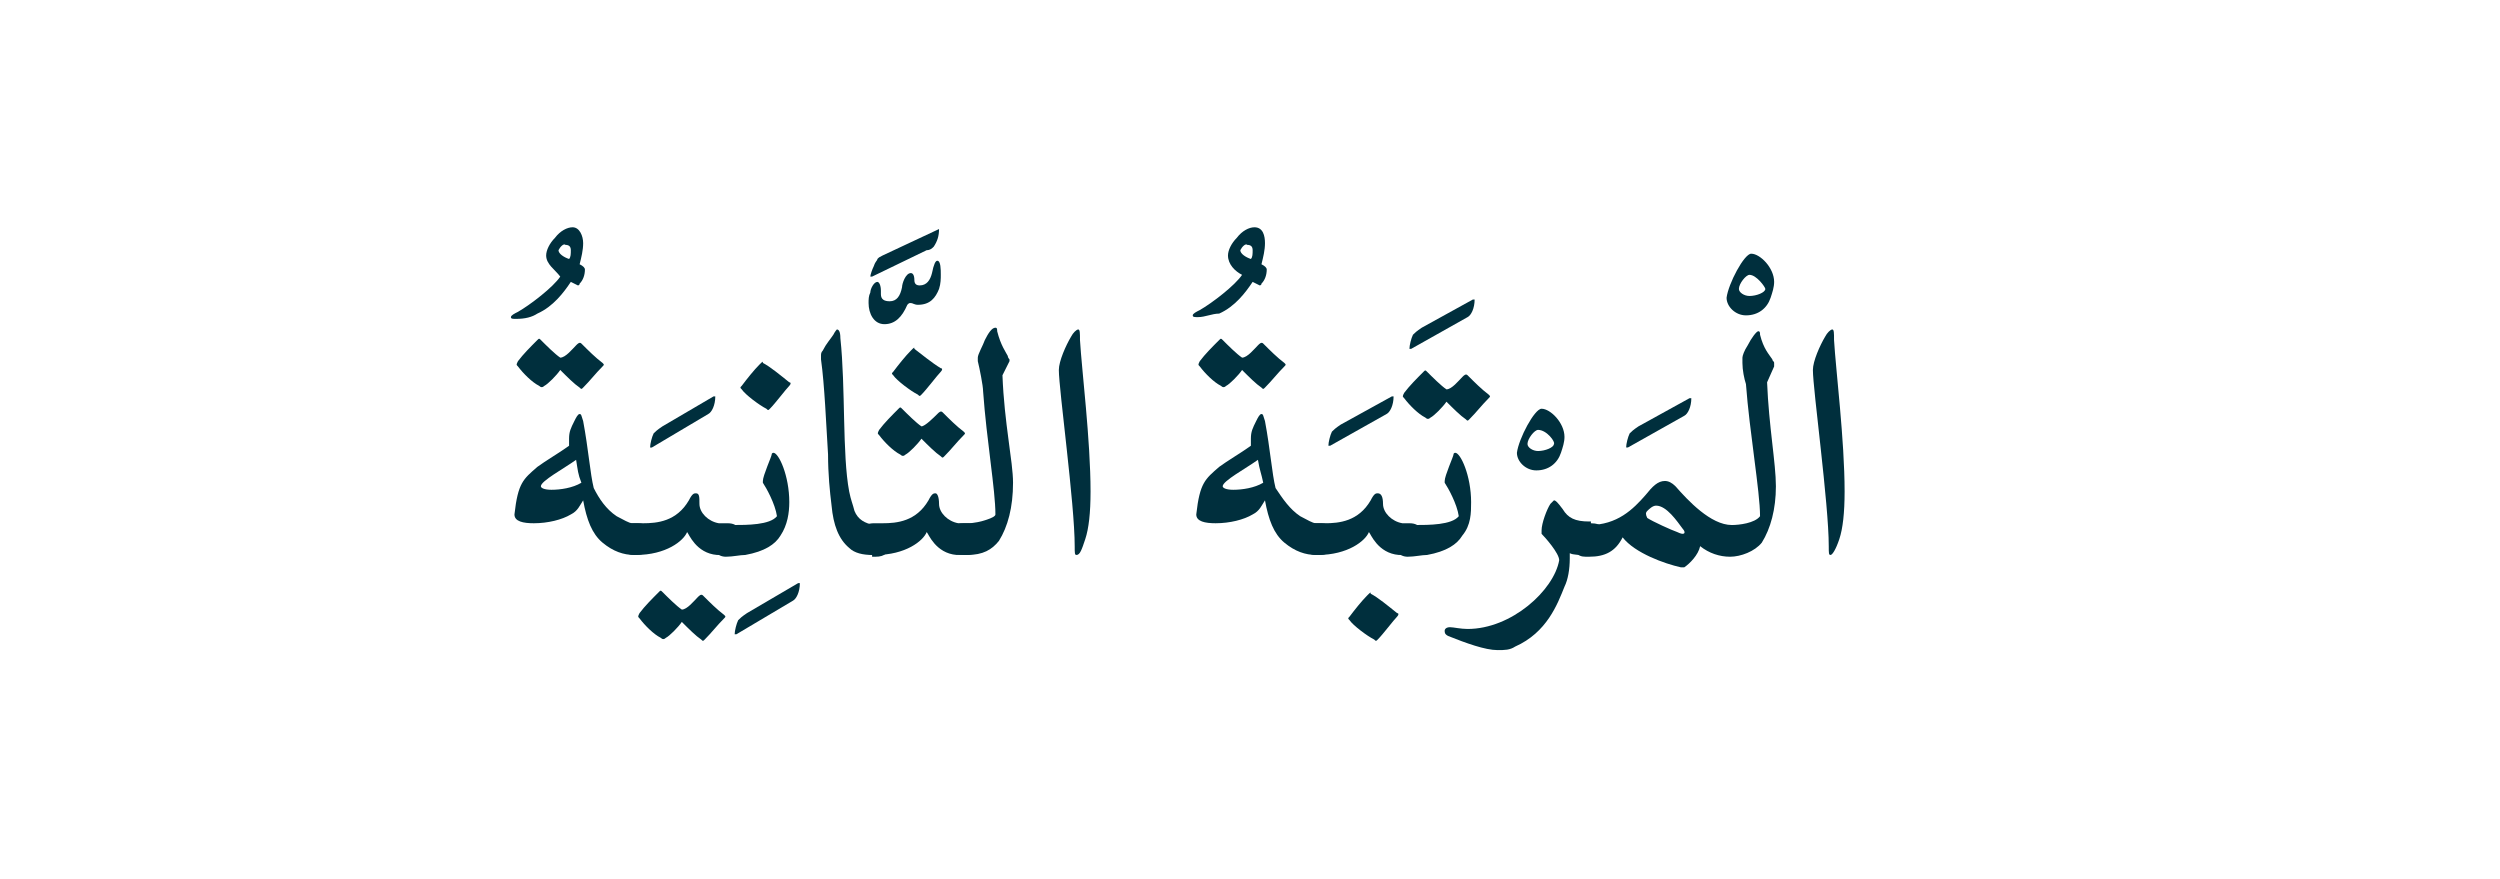 <?xml version="1.0" encoding="utf-8"?>
<!-- Generator: Adobe Illustrator 19.2.0, SVG Export Plug-In . SVG Version: 6.00 Build 0)  -->
<svg version="1.1" id="Layer_1" xmlns="http://www.w3.org/2000/svg" xmlns:xlink="http://www.w3.org/1999/xlink" x="0px" y="0px"
	 viewBox="0 0 141.9 49.9" style="enable-background:new 0 0 141.9 49.9;" xml:space="preserve">
<style type="text/css">
	.st0{fill:#002F3D;}
	.st1{fill:none;}
</style>
<g>
	<g>
		<path class="st0" d="M33.1,13.8c0,0.4-0.1,0.8-0.2,1.2c0.2,0.1,0.3,0.2,0.3,0.3c0,0.3-0.1,0.6-0.3,0.8c0,0.1-0.1,0.1-0.1,0.1
			l-0.4-0.2c-0.4,0.6-1,1.4-1.9,1.8c-0.3,0.2-0.7,0.3-1.2,0.3c-0.2,0-0.3,0-0.3-0.1c0-0.1,0.2-0.2,0.4-0.3c0.7-0.4,2-1.4,2.4-2
			C31.5,15.3,31,15,31,14.5c0-0.3,0.2-0.7,0.5-1c0.3-0.4,0.7-0.6,1-0.6C32.9,12.9,33.1,13.4,33.1,13.8z M31.7,14.2
			C31.7,14.2,31.6,14.2,31.7,14.2c0,0.2,0.3,0.4,0.6,0.5c0.1-0.1,0.1-0.3,0.1-0.5c0-0.2-0.1-0.3-0.3-0.3C32,13.8,31.8,14,31.7,14.2z
			"/>
		<path class="st0" d="M32.7,19.6c0.1-0.1,0.2-0.2,0.3-0.1c0.4,0.4,0.8,0.8,1.2,1.1c0.1,0.1,0.1,0.1,0,0.2c-0.4,0.4-0.7,0.8-1.1,1.2
			c-0.1,0.1-0.1,0.1-0.2,0c-0.3-0.2-0.7-0.6-1.1-1c-0.2,0.3-0.7,0.8-0.9,0.9c-0.1,0.1-0.2,0.1-0.3,0c-0.4-0.2-0.9-0.7-1.2-1.1
			c-0.1-0.1-0.1-0.1,0-0.3c0.3-0.4,0.7-0.8,1.1-1.2c0.1-0.1,0.1-0.1,0.2,0c0.3,0.3,0.8,0.8,1.1,1C32.1,20.3,32.5,19.8,32.7,19.6z
			 M35,29.3c0.4,0.2,0.7,0.4,0.9,0.4h0.3c0.5,0,0.8,0.3,0.8,0.8c0,0.6-0.3,1-0.9,1H36c-0.6,0-1.2-0.2-1.8-0.7
			c-0.6-0.5-0.9-1.3-1.1-2.4c-0.2,0.3-0.3,0.6-0.7,0.8c-0.5,0.3-1.3,0.5-2.1,0.5c-0.6,0-1.1-0.1-1.1-0.5c0.2-1.8,0.5-2,1.3-2.7
			c0.4-0.3,1.4-0.9,1.8-1.2c0-0.2,0-0.3,0-0.4c0-0.4,0.1-0.6,0.3-1c0.1-0.2,0.2-0.4,0.3-0.4c0.1,0,0.1,0.1,0.2,0.4
			c0.3,1.6,0.4,3,0.6,3.8C34,28.3,34.4,28.9,35,29.3z M32.7,26.1c-0.7,0.5-2,1.2-2,1.5c0,0.1,0.2,0.2,0.6,0.2c0.5,0,1.2-0.1,1.7-0.4
			C32.8,26.9,32.8,26.7,32.7,26.1z"/>
		<path class="st0" d="M40.5,22.5c0.1,0,0.1,0,0.1,0c0,0.5-0.2,0.9-0.4,1L37,25.4c-0.1,0-0.1,0-0.1,0c0-0.2,0.1-0.6,0.2-0.8
			c0.1-0.1,0.2-0.2,0.5-0.4L40.5,22.5z"/>
		<path class="st0" d="M39.7,28.6c0,0.5,0.5,1,1.1,1.1c0.2,0,0.3,0,0.4,0h0.1c0.7,0,0.7,0.5,0.7,0.8c0,0.2,0,1-0.7,1h-0.1
			c-0.1,0-0.2,0-0.5,0c-1.2-0.1-1.6-1.2-1.7-1.3c-0.2,0.5-1.2,1.3-2.9,1.3H36c-0.5,0-0.8-0.4-0.8-0.9s0.2-0.9,0.8-0.9h0.5
			c0.8,0,1.9-0.1,2.6-1.3c0.2-0.4,0.3-0.4,0.4-0.4C39.7,28,39.7,28.2,39.7,28.6z M39.6,33.9c0.1-0.1,0.2-0.2,0.3-0.1
			c0.4,0.4,0.8,0.8,1.2,1.1c0.1,0.1,0.1,0.1,0,0.2c-0.4,0.4-0.7,0.8-1.1,1.2c-0.1,0.1-0.1,0.1-0.2,0c-0.3-0.2-0.7-0.6-1.1-1
			c-0.2,0.3-0.7,0.8-0.9,0.9c-0.1,0.1-0.2,0.1-0.3,0c-0.4-0.2-0.9-0.7-1.2-1.1c-0.1-0.1-0.1-0.1,0-0.3c0.3-0.4,0.7-0.8,1.1-1.2
			c0.1-0.1,0.1-0.1,0.2,0c0.3,0.3,0.8,0.8,1.1,1C39,34.6,39.4,34.1,39.6,33.9z"/>
		<path class="st0" d="M45.3,33.1c0.1,0,0.1,0,0.1,0c0,0.5-0.2,0.9-0.4,1L41.8,36c-0.1,0-0.1,0-0.1,0c0-0.2,0.1-0.6,0.2-0.8
			c0.1-0.1,0.2-0.2,0.5-0.4L45.3,33.1z"/>
		<path class="st0" d="M44.3,30.4c-0.3,0.5-0.9,0.9-2,1.1c-0.3,0-0.7,0.1-1.1,0.1c-0.5,0-0.8-0.4-0.8-0.9s0.2-0.9,0.8-0.9h0.4
			c0.8,0,2.1,0,2.5-0.5c-0.1-0.7-0.6-1.6-0.8-1.9c0,0,0,0,0-0.1c0-0.3,0.5-1.4,0.5-1.5c0-0.1,0.1-0.1,0.1-0.1c0.3,0,0.9,1.3,0.9,2.8
			C44.8,29.1,44.7,29.8,44.3,30.4z M44.8,21.7c0.1,0,0.1,0.1,0,0.2c-0.2,0.2-0.8,1-1.1,1.3c-0.1,0.1-0.1,0.1-0.2,0
			c-0.4-0.2-1.2-0.8-1.4-1.1c-0.1-0.1-0.1-0.1,0-0.2c0.3-0.4,0.7-0.9,1-1.2c0.2-0.2,0.2-0.2,0.2-0.1C43.7,20.8,44.3,21.3,44.8,21.7z
			"/>
		<path class="st0" d="M49.5,31.5c-0.5,0-1-0.1-1.3-0.4c-0.6-0.5-0.9-1.3-1-2.4c-0.1-0.8-0.2-1.8-0.2-2.9c-0.1-1.6-0.2-4-0.4-5.4
			c0-0.1,0-0.2,0-0.2c0-0.1,0-0.2,0.1-0.3c0.2-0.4,0.4-0.6,0.6-0.9c0.1-0.2,0.2-0.3,0.2-0.3c0.1,0,0.2,0.1,0.2,0.5
			c0.3,2.8,0.1,6.6,0.5,8.7c0.1,0.5,0.2,0.7,0.3,1.1c0.2,0.5,0.6,0.7,1.1,0.8c0.6,0,0.9,0.3,0.9,0.9c0,0.7-0.3,0.9-0.8,0.9H49.5z"/>
		<path class="st0" d="M50.2,18.4c-0.6,0-0.9-0.6-0.9-1.2c0-0.2,0-0.4,0.1-0.6c0-0.2,0.2-0.6,0.4-0.6c0.1,0,0.2,0.2,0.2,0.5v0.2
			c0,0.3,0.2,0.4,0.5,0.4h0c0.4,0,0.6-0.3,0.7-0.8c0-0.2,0.2-0.8,0.5-0.8c0.1,0,0.2,0.1,0.2,0.4c0,0.2,0.1,0.3,0.3,0.3
			c0.4,0,0.6-0.3,0.7-0.7c0.1-0.5,0.2-0.7,0.3-0.7c0.2,0,0.2,0.5,0.2,0.8c0,0.2,0,0.5-0.1,0.8c-0.2,0.5-0.5,0.9-1.2,0.9
			c-0.2,0-0.3-0.1-0.4-0.1c-0.1,0-0.1,0-0.2,0.1C51.2,18,50.8,18.4,50.2,18.4z M53.3,13C53.3,13,53.3,13,53.3,13
			c0,0.4-0.1,0.7-0.3,1c-0.1,0.1-0.2,0.2-0.4,0.2l-3.1,1.5c0,0-0.1,0-0.1,0c0-0.1,0.1-0.4,0.2-0.6c0.1-0.3,0.2-0.3,0.2-0.4
			c0.1-0.1,0.1-0.1,0.3-0.2L53.3,13z"/>
		<path class="st0" d="M53.3,28.6c0,0.5,0.5,1,1.1,1.1c0.2,0,0.3,0,0.4,0h0.1c0.7,0,0.7,0.5,0.7,0.8c0,0.2,0,1-0.7,1h-0.1
			c-0.1,0-0.2,0-0.5,0c-1.2-0.1-1.6-1.2-1.7-1.3c-0.2,0.5-1.2,1.3-2.9,1.3h-0.1c-0.5,0-0.8-0.4-0.8-0.9s0.2-0.9,0.8-0.9h0.5
			c0.8,0,1.9-0.1,2.6-1.3c0.2-0.4,0.3-0.4,0.4-0.4C53.2,28,53.3,28.2,53.3,28.6z M53.2,23.5c0.1-0.1,0.2-0.2,0.3-0.1
			c0.4,0.4,0.8,0.8,1.2,1.1c0.1,0.1,0.1,0.1,0,0.2c-0.4,0.4-0.7,0.8-1.1,1.2c-0.1,0.1-0.1,0.1-0.2,0c-0.3-0.2-0.7-0.6-1.1-1
			c-0.2,0.3-0.7,0.8-0.9,0.9c-0.1,0.1-0.2,0.1-0.3,0c-0.4-0.2-0.9-0.7-1.2-1.1c-0.1-0.1-0.1-0.1,0-0.3c0.3-0.4,0.7-0.8,1.1-1.2
			c0.1-0.1,0.1-0.1,0.2,0c0.3,0.3,0.8,0.8,1.1,1C52.5,24.2,53,23.7,53.2,23.5z M53.4,20.9c0.1,0,0.1,0.1,0,0.2
			c-0.2,0.2-0.8,1-1.1,1.3c-0.1,0.1-0.1,0.1-0.2,0c-0.4-0.2-1.2-0.8-1.4-1.1c-0.1-0.1-0.1-0.1,0-0.2c0.3-0.4,0.7-0.9,1-1.2
			c0.2-0.2,0.2-0.2,0.2-0.1C52.3,20.1,52.9,20.6,53.4,20.9z"/>
		<path class="st0" d="M56.7,30.7c-0.4,0.5-0.9,0.8-1.8,0.8h-0.2c-0.5,0-0.8-0.3-0.8-1c0-0.6,0.3-0.8,0.8-0.8h0.2
			c0.4,0,0.8-0.1,1.1-0.2c0.3-0.1,0.5-0.2,0.5-0.3c0-1.4-0.5-4.2-0.7-7c0-0.3-0.2-1.3-0.3-1.7c0-0.1,0-0.1,0-0.2
			c0-0.2,0.3-0.7,0.4-1c0.2-0.4,0.4-0.7,0.6-0.7c0.1,0,0.1,0.1,0.1,0.2c0.2,0.8,0.5,1.2,0.6,1.4c0,0.1,0.1,0.2,0.1,0.2
			c0,0,0,0.1,0,0.1c-0.1,0.2-0.3,0.6-0.4,0.8c0.1,2.7,0.6,4.9,0.6,6.1C57.5,28.8,57.2,29.9,56.7,30.7z"/>
		<path class="st0" d="M61.1,31.5C61,31.5,61,31.4,61,31c0-2.4-0.9-8.9-0.9-10c0-0.5,0.4-1.4,0.7-1.9c0.1-0.2,0.3-0.4,0.4-0.4
			c0.1,0,0.1,0.2,0.1,0.6c0.1,1.7,0.6,5.7,0.6,8.6c0,1.2-0.1,2.1-0.3,2.7C61.4,31.2,61.3,31.5,61.1,31.5z"/>
		<path class="st0" d="M71.8,13.8c0,0.4-0.1,0.8-0.2,1.2c0.2,0.1,0.3,0.2,0.3,0.3c0,0.3-0.1,0.6-0.3,0.8c0,0.1-0.1,0.1-0.1,0.1
			l-0.4-0.2c-0.4,0.6-1,1.4-1.9,1.8C68.8,17.8,68.4,18,68,18c-0.2,0-0.3,0-0.3-0.1c0-0.1,0.2-0.2,0.4-0.3c0.7-0.4,2-1.4,2.4-2
			c-0.4-0.2-0.8-0.6-0.8-1.1c0-0.3,0.2-0.7,0.5-1c0.3-0.4,0.7-0.6,1-0.6C71.7,12.9,71.8,13.4,71.8,13.8z M70.4,14.2
			C70.4,14.2,70.4,14.2,70.4,14.2c0,0.2,0.3,0.4,0.6,0.5c0.1-0.1,0.1-0.3,0.1-0.5c0-0.2-0.1-0.3-0.3-0.3
			C70.7,13.8,70.5,14,70.4,14.2z"/>
		<path class="st0" d="M71.4,19.6c0.1-0.1,0.2-0.2,0.3-0.1c0.4,0.4,0.8,0.8,1.2,1.1c0.1,0.1,0.1,0.1,0,0.2c-0.4,0.4-0.7,0.8-1.1,1.2
			c-0.1,0.1-0.1,0.1-0.2,0c-0.3-0.2-0.7-0.6-1.1-1c-0.2,0.3-0.7,0.8-0.9,0.9c-0.1,0.1-0.2,0.1-0.3,0c-0.4-0.2-0.9-0.7-1.2-1.1
			c-0.1-0.1-0.1-0.1,0-0.3c0.3-0.4,0.7-0.8,1.1-1.2c0.1-0.1,0.1-0.1,0.2,0c0.3,0.3,0.8,0.8,1.1,1C70.8,20.3,71.2,19.8,71.4,19.6z
			 M73.8,29.3c0.4,0.2,0.7,0.4,0.9,0.4H75c0.5,0,0.8,0.3,0.8,0.8c0,0.6-0.3,1-0.9,1h-0.2c-0.6,0-1.2-0.2-1.8-0.7
			c-0.6-0.5-0.9-1.3-1.1-2.4c-0.2,0.3-0.3,0.6-0.7,0.8c-0.5,0.3-1.3,0.5-2.1,0.5c-0.6,0-1.1-0.1-1.1-0.5c0.2-1.8,0.5-2,1.3-2.7
			c0.4-0.3,1.4-0.9,1.8-1.2c0-0.2,0-0.3,0-0.4c0-0.4,0.1-0.6,0.3-1c0.1-0.2,0.2-0.4,0.3-0.4c0.1,0,0.1,0.1,0.2,0.4
			c0.3,1.6,0.4,3,0.6,3.8C72.8,28.3,73.2,28.9,73.8,29.3z M71.4,26.1c-0.7,0.5-2,1.2-2,1.5c0,0.1,0.2,0.2,0.6,0.2
			c0.5,0,1.2-0.1,1.7-0.4C71.6,26.9,71.5,26.7,71.4,26.1z"/>
		<path class="st0" d="M79,22.5c0.1,0,0.1,0,0.1,0c0,0.5-0.2,0.9-0.4,1l-3.2,1.8c-0.1,0-0.1,0-0.1,0c0-0.2,0.1-0.6,0.2-0.8
			c0.1-0.1,0.2-0.2,0.5-0.4L79,22.5z"/>
		<path class="st0" d="M78.5,28.6c0,0.5,0.5,1,1.1,1.1c0.2,0,0.3,0,0.4,0H80c0.7,0,0.7,0.5,0.7,0.8c0,0.2,0,1-0.7,1h-0.1
			c-0.1,0-0.2,0-0.5,0c-1.2-0.1-1.6-1.2-1.7-1.3c-0.2,0.5-1.2,1.3-2.9,1.3h-0.1c-0.5,0-0.8-0.4-0.8-0.9s0.2-0.9,0.8-0.9h0.5
			c0.8,0,1.9-0.1,2.6-1.3c0.2-0.4,0.3-0.4,0.4-0.4C78.4,28,78.5,28.2,78.5,28.6z M79.3,34.8c0.1,0,0.1,0.1,0,0.2
			c-0.2,0.2-0.8,1-1.1,1.3c-0.1,0.1-0.1,0.1-0.2,0c-0.4-0.2-1.2-0.8-1.4-1.1c-0.1-0.1-0.1-0.1,0-0.2c0.3-0.4,0.7-0.9,1-1.2
			c0.2-0.2,0.2-0.2,0.2-0.1C78.2,33.9,78.8,34.4,79.3,34.8z"/>
		<path class="st0" d="M83.6,17c0.1,0,0.1,0,0.1,0c0,0.5-0.2,0.9-0.4,1l-3.2,1.8c-0.1,0-0.1,0-0.1,0c0-0.2,0.1-0.6,0.2-0.8
			c0.1-0.1,0.2-0.2,0.5-0.4L83.6,17z"/>
		<path class="st0" d="M83,30.4c-0.3,0.5-0.9,0.9-2,1.1c-0.3,0-0.7,0.1-1.1,0.1c-0.5,0-0.8-0.4-0.8-0.9s0.2-0.9,0.8-0.9h0.4
			c0.8,0,2.1,0,2.5-0.5c-0.1-0.7-0.6-1.6-0.8-1.9c0,0,0,0,0-0.1c0-0.3,0.5-1.4,0.5-1.5c0-0.1,0.1-0.1,0.1-0.1c0.3,0,0.9,1.3,0.9,2.8
			C83.5,29.1,83.5,29.8,83,30.4z M83,21.4c0.1-0.1,0.2-0.2,0.3-0.1c0.4,0.4,0.8,0.8,1.2,1.1c0.1,0.1,0.1,0.1,0,0.2
			c-0.4,0.4-0.7,0.8-1.1,1.2c-0.1,0.1-0.1,0.1-0.2,0c-0.3-0.2-0.7-0.6-1.1-1c-0.2,0.3-0.7,0.8-0.9,0.9c-0.1,0.1-0.2,0.1-0.3,0
			c-0.4-0.2-0.9-0.7-1.2-1.1c-0.1-0.1-0.1-0.1,0-0.3c0.3-0.4,0.7-0.8,1.1-1.2c0.1-0.1,0.1-0.1,0.2,0c0.3,0.3,0.8,0.8,1.1,1
			C82.4,22.1,82.8,21.6,83,21.4z"/>
		<path class="st0" d="M87.5,23.2c0.5,0,1.3,0.8,1.3,1.6c0,0.3-0.1,0.6-0.2,0.9c-0.2,0.6-0.7,1-1.4,1c-0.6,0-1.1-0.5-1.1-1
			C86.2,24.9,87.1,23.2,87.5,23.2z M87.3,24.4c-0.2,0-0.6,0.5-0.6,0.8c0,0.2,0.3,0.4,0.6,0.4c0.4,0,0.9-0.2,0.9-0.4
			C88.3,25.1,87.8,24.4,87.3,24.4z"/>
		<path class="st0" d="M90.3,29.7c0.6,0,0.9,0.3,0.9,0.9c0,0.6-0.3,0.9-0.9,0.9h-0.2c-0.5,0-0.8,0-1-0.1c0,0.1,0,0.2,0,0.3
			c0,0.6-0.1,1.2-0.3,1.6c-0.4,1-1,2.6-2.8,3.4c-0.3,0.2-0.6,0.2-1,0.2c-0.7,0-1.8-0.4-2.8-0.8C82,36,82,35.9,82,35.8
			c0-0.1,0.1-0.2,0.3-0.2c0.2,0,0.6,0.1,1,0.1c2.5,0,4.9-2.2,5.2-3.9c0-0.4-0.8-1.3-1-1.5c0,0,0-0.1,0-0.2c0-0.4,0.3-1.2,0.5-1.5
			c0.1-0.1,0.2-0.2,0.2-0.2c0.1,0,0.2,0.1,0.5,0.5c0.3,0.5,0.7,0.7,1.5,0.7H90.3z"/>
		<path class="st0" d="M95.9,22.6c0.1,0,0.1,0,0.1,0c0,0.5-0.2,0.9-0.4,1l-3.2,1.8c-0.1,0-0.1,0-0.1,0c0-0.2,0.1-0.6,0.2-0.8
			c0.1-0.1,0.2-0.2,0.5-0.4L95.9,22.6z"/>
		<path class="st0" d="M99.4,14.4c0.5,0,1.3,0.8,1.3,1.6c0,0.3-0.1,0.6-0.2,0.9c-0.2,0.6-0.7,1-1.4,1c-0.6,0-1.1-0.5-1.1-1
			C98.1,16.1,99,14.4,99.4,14.4z M99.3,15.6c-0.2,0-0.6,0.5-0.6,0.8c0,0.2,0.3,0.4,0.6,0.4c0.4,0,0.9-0.2,0.9-0.4
			C100.2,16.3,99.7,15.6,99.3,15.6z"/>
		<path class="st0" d="M100.8,27.6c0,1.3-0.3,2.4-0.8,3.2c-0.4,0.5-1.2,0.8-1.8,0.8c-0.6,0-1.2-0.2-1.7-0.6c-0.1,0.5-0.6,1-0.9,1.2
			c-0.1,0-0.1,0-0.2,0c-0.9-0.2-2.6-0.8-3.3-1.7c-0.4,0.8-1,1.1-1.9,1.1H90c-0.5,0-0.7-0.3-0.7-0.9c0-0.6,0.2-0.9,0.7-0.9h0.2
			c1.6,0,2.5-0.9,3.2-1.7c0.4-0.5,0.7-0.8,1.1-0.8c0.2,0,0.4,0.1,0.6,0.3c0.7,0.8,2,2.2,3.2,2.2c0.4,0,1.3-0.1,1.6-0.5v0
			c0-1.4-0.6-4.8-0.8-7.5c-0.1-0.3-0.2-0.8-0.2-1.2c0-0.1,0-0.1,0-0.2c0,0,0-0.1,0-0.1c0-0.1,0.1-0.4,0.3-0.7
			c0.2-0.4,0.5-0.8,0.6-0.8c0.1,0,0.1,0.1,0.1,0.2c0.2,0.8,0.5,1.1,0.7,1.4c0,0.1,0.1,0.1,0.1,0.2c0,0,0,0.1,0,0.2
			c-0.1,0.2-0.3,0.7-0.4,0.9C100.4,24.2,100.8,26.3,100.8,27.6z M94,28.7c-0.2,0-0.4,0.2-0.5,0.3c-0.1,0.1-0.1,0.2,0,0.4
			c0.3,0.2,1.4,0.7,1.7,0.8c0.2,0.1,0.3,0.1,0.3,0.1c0.2,0,0.1-0.2,0-0.3C95.2,29.6,94.6,28.7,94,28.7z"/>
		<path class="st0" d="M103.9,31.5c-0.1,0-0.1-0.1-0.1-0.5c0-2.4-0.9-8.9-0.9-10c0-0.5,0.4-1.4,0.7-1.9c0.1-0.2,0.3-0.4,0.4-0.4
			c0.1,0,0.1,0.2,0.1,0.6c0.1,1.7,0.6,5.7,0.6,8.6c0,1.2-0.1,2.1-0.3,2.7C104.2,31.2,104,31.5,103.9,31.5z"/>
	</g>
	<rect class="st1" width="141.9" height="49.9"/>
</g>
</svg>
